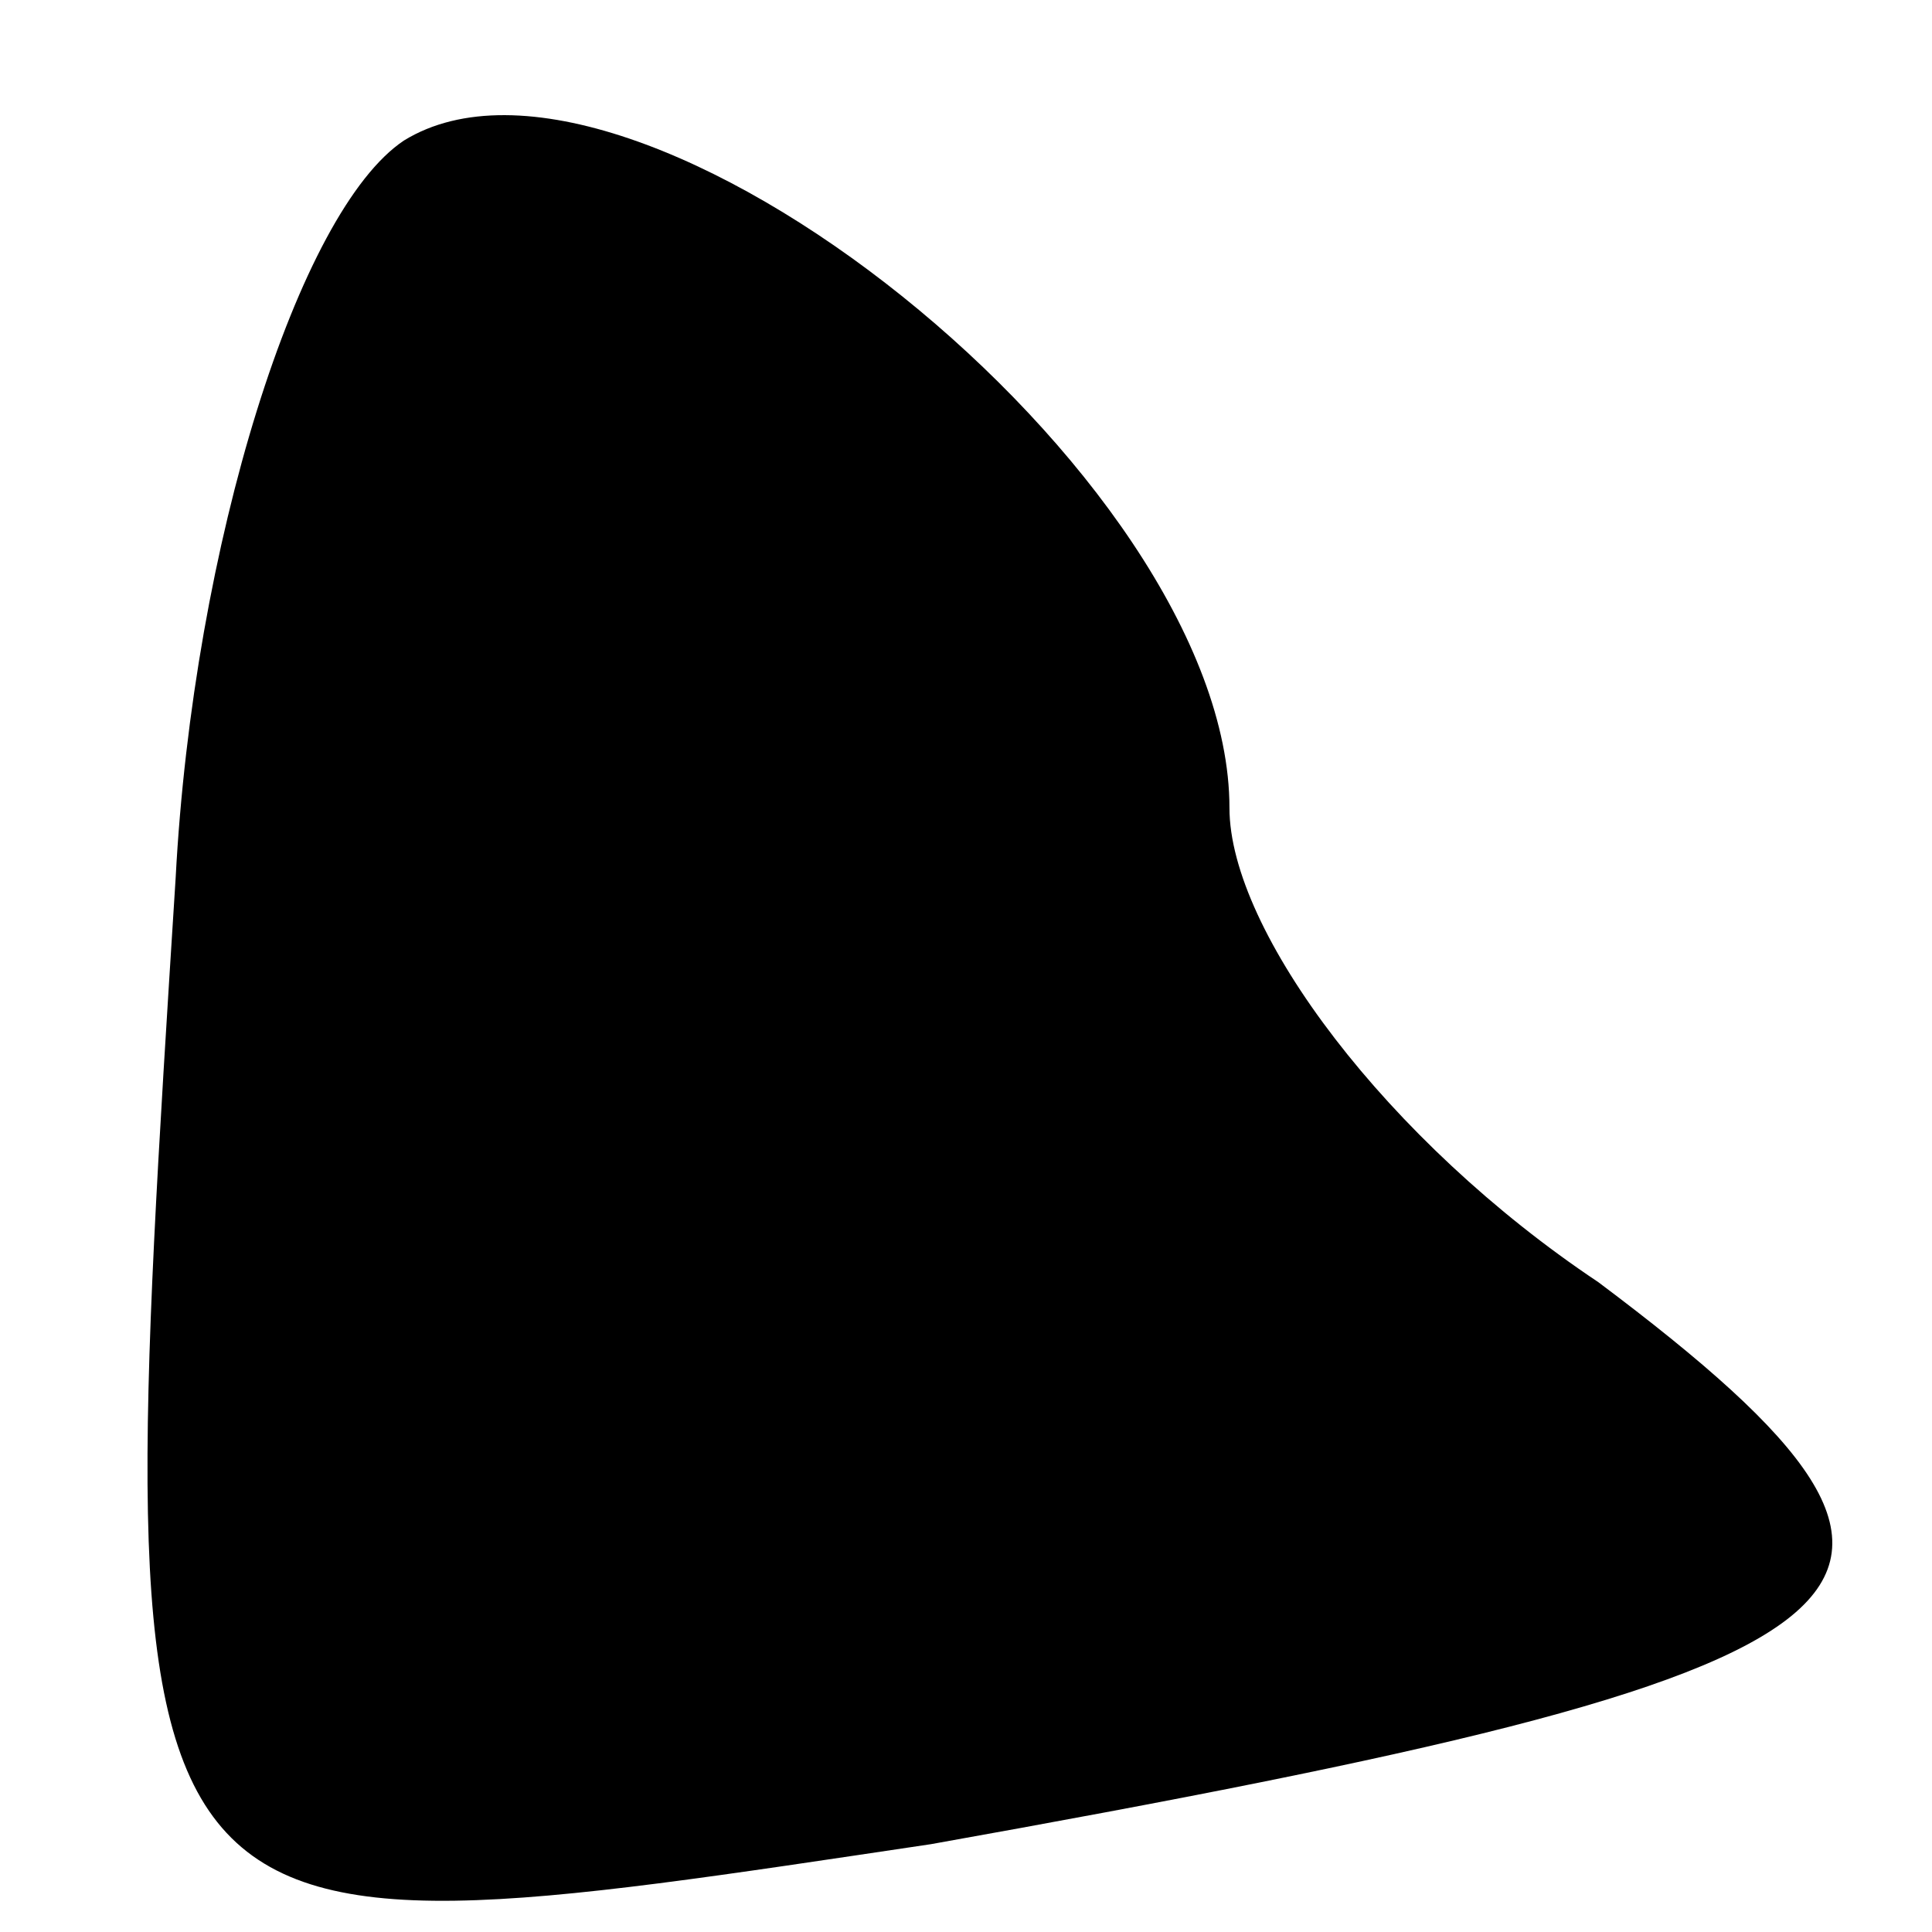 <?xml version="1.0" standalone="no"?>
<!DOCTYPE svg PUBLIC "-//W3C//DTD SVG 20010904//EN"
 "http://www.w3.org/TR/2001/REC-SVG-20010904/DTD/svg10.dtd">
<svg version="1.0" xmlns="http://www.w3.org/2000/svg"
 width="11pt" height="11pt" viewBox="0 0 11 11"
 preserveAspectRatio="xMidYMid meet">
<g transform="translate(0,11) scale(0.1,-0.1)"
fill="#000000" stroke="none">
<path fill="#000000" stroke="none" d="M23 102 c-6 -4 -12 -23 -13 -42 -4 -63
-4 -62 43 -55 56 10 62 14 38 32 -12 8 -21 20 -21 27 0 19 -34 46 -47 38z"/>
</g>
</svg>
